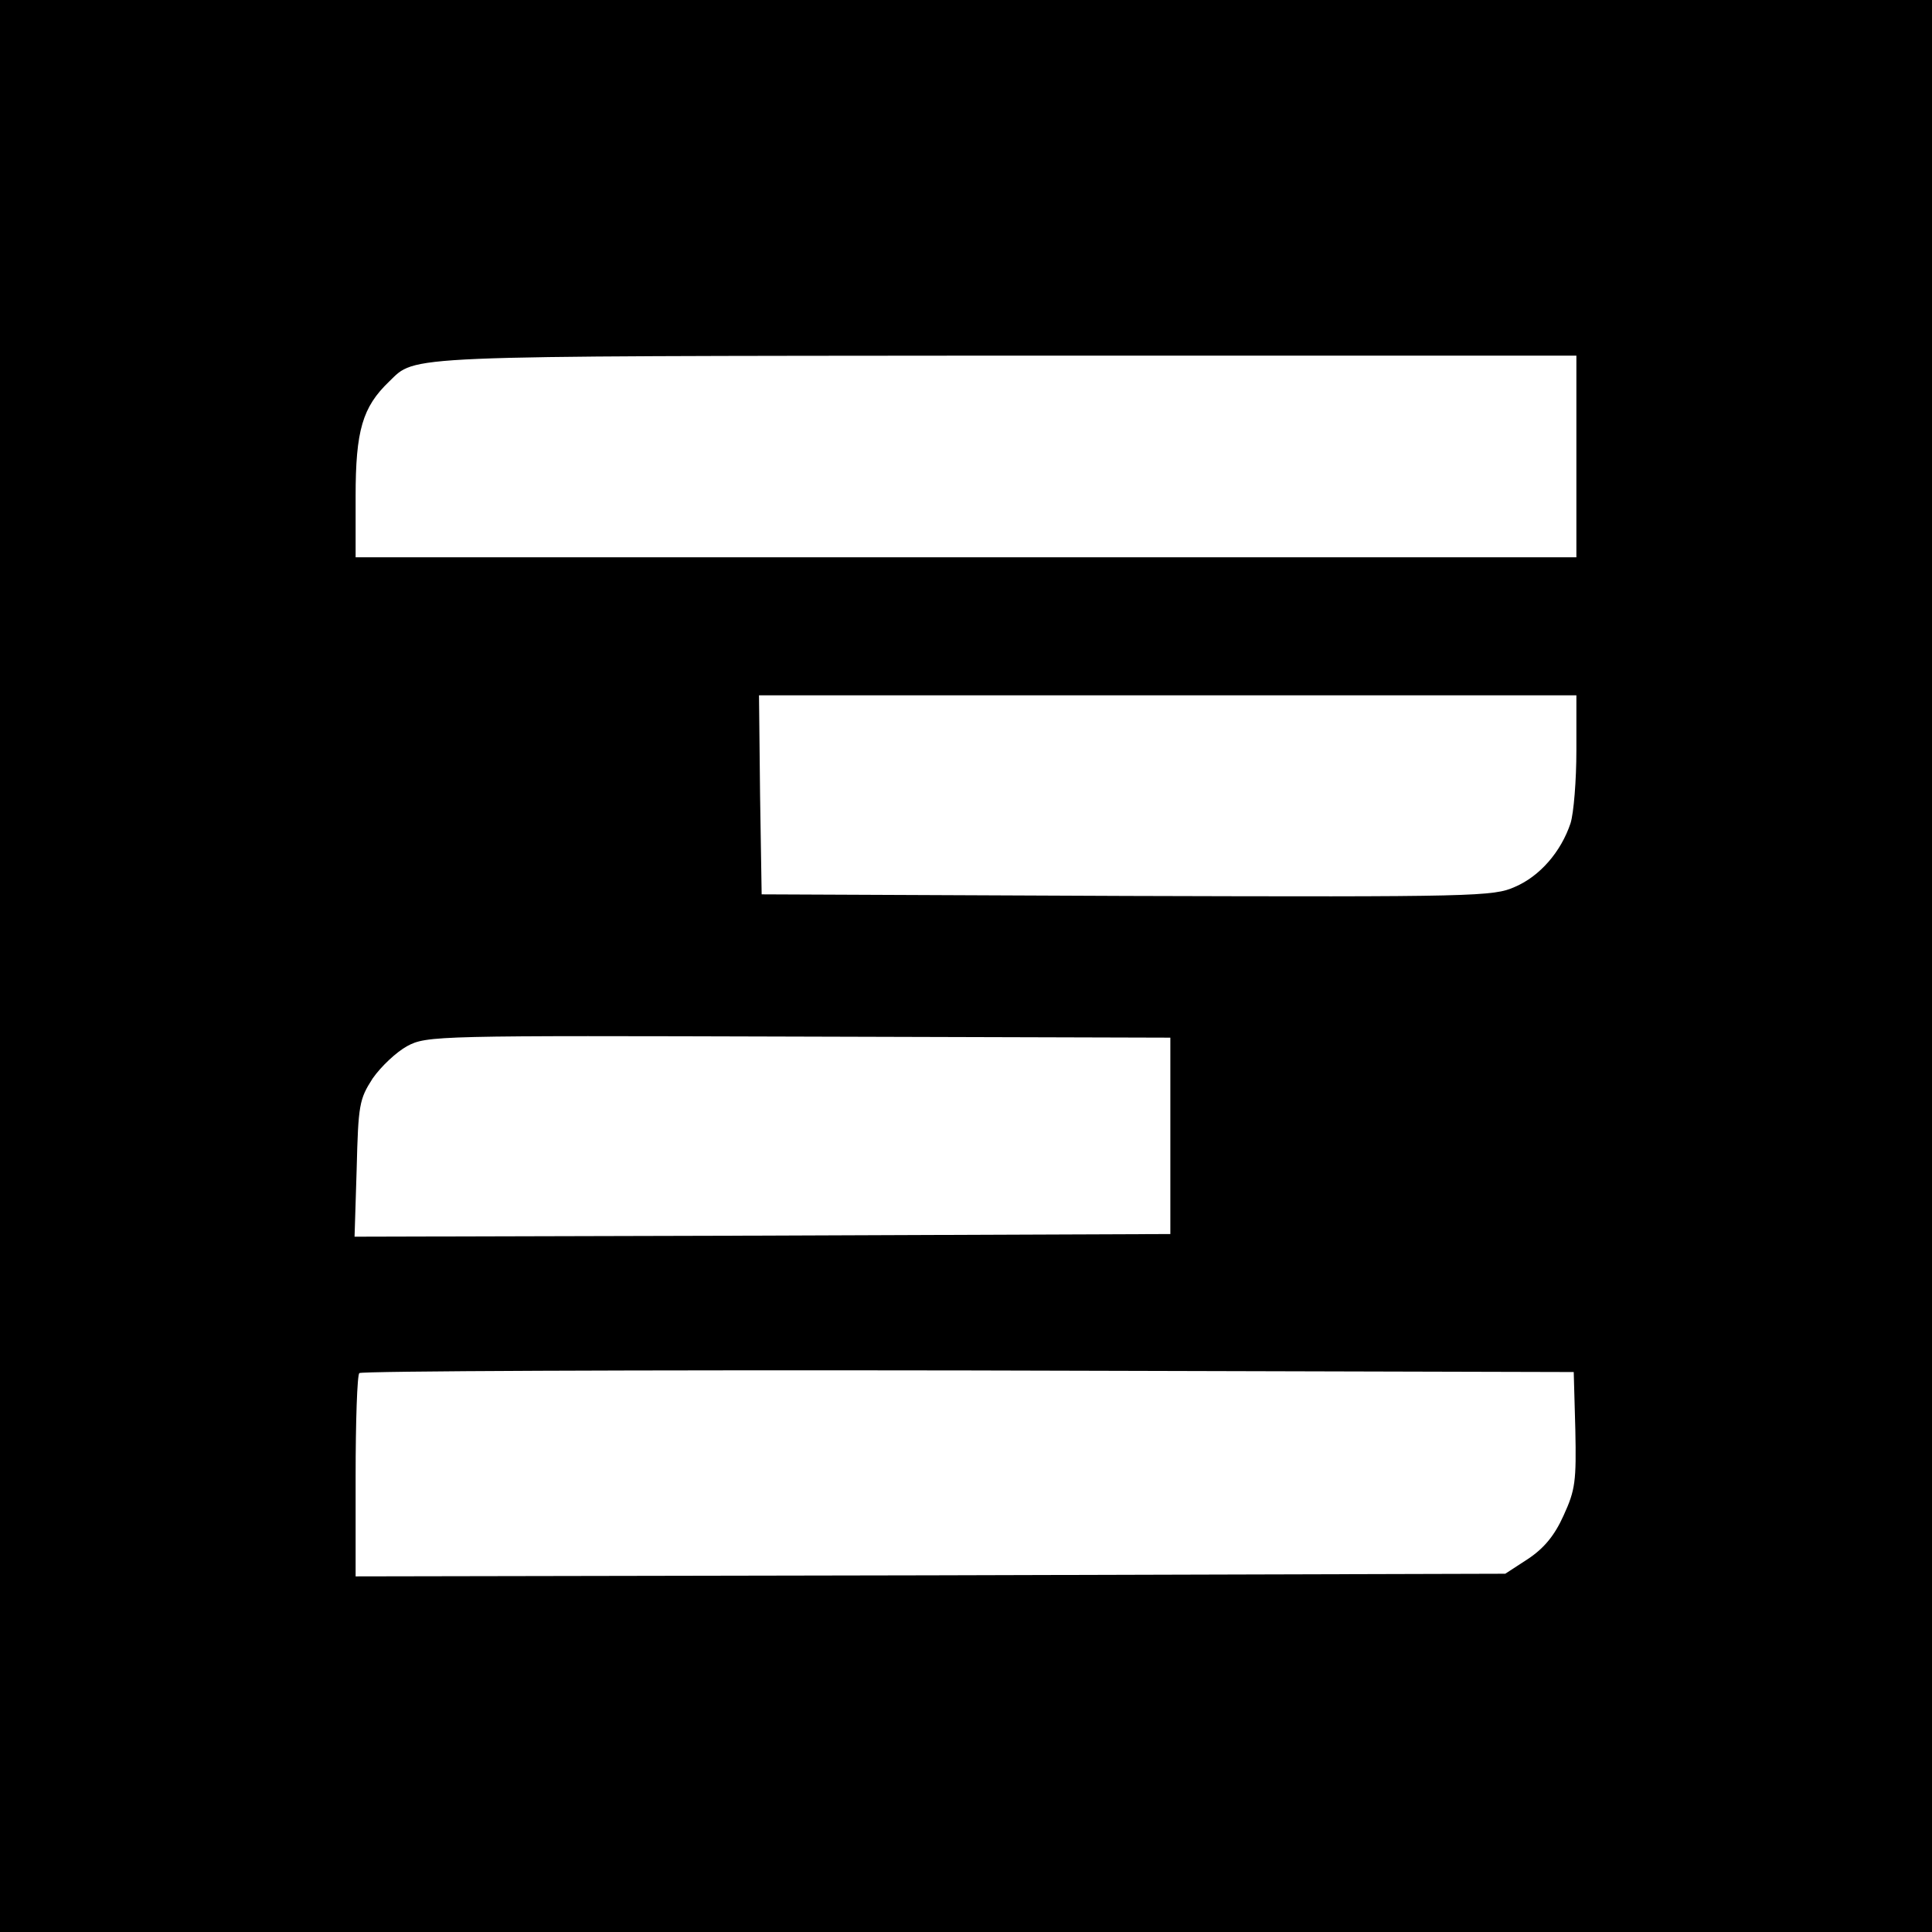 <?xml version="1.0" standalone="no"?>
<!DOCTYPE svg PUBLIC "-//W3C//DTD SVG 20010904//EN"
 "http://www.w3.org/TR/2001/REC-SVG-20010904/DTD/svg10.dtd">
<svg version="1.0" xmlns="http://www.w3.org/2000/svg"
 width="364pt" height="364pt" viewBox="0 0 364 364"
 preserveAspectRatio="xMidYMid meet">

<g transform="translate(0,364) scale(0.1,-0.1)"
fill="#000000" stroke="none">
<path d="M0 1820 l0 -1820 1820 0 1820 0 0 1820 0 1820 -1820 0 -1820 0 0
-1820z m2970 960 l0 -190 -1150 0 -1150 0 0 115 c0 124 13 168 63 216 52 50 9
48 1160 49 l1077 0 0 -190z m0 -554 c0 -56 -5 -118 -11 -137 -18 -54 -58 -100
-105 -120 -40 -18 -74 -19 -731 -17 l-688 3 -3 188 -2 187 770 0 770 0 0 -104z
m-765 -726 l0 -185 -768 -3 -769 -2 4 128 c3 121 5 131 30 170 16 23 45 50 65
61 37 20 57 20 738 18 l700 -2 0 -185z m763 -553 c2 -98 0 -114 -22 -162 -17
-38 -37 -62 -67 -82 l-43 -28 -1083 -3 -1083 -2 0 188 c0 104 3 192 7 195 3 4
520 6 1147 5 l1141 -3 3 -108z"/>
</g>
</svg>
